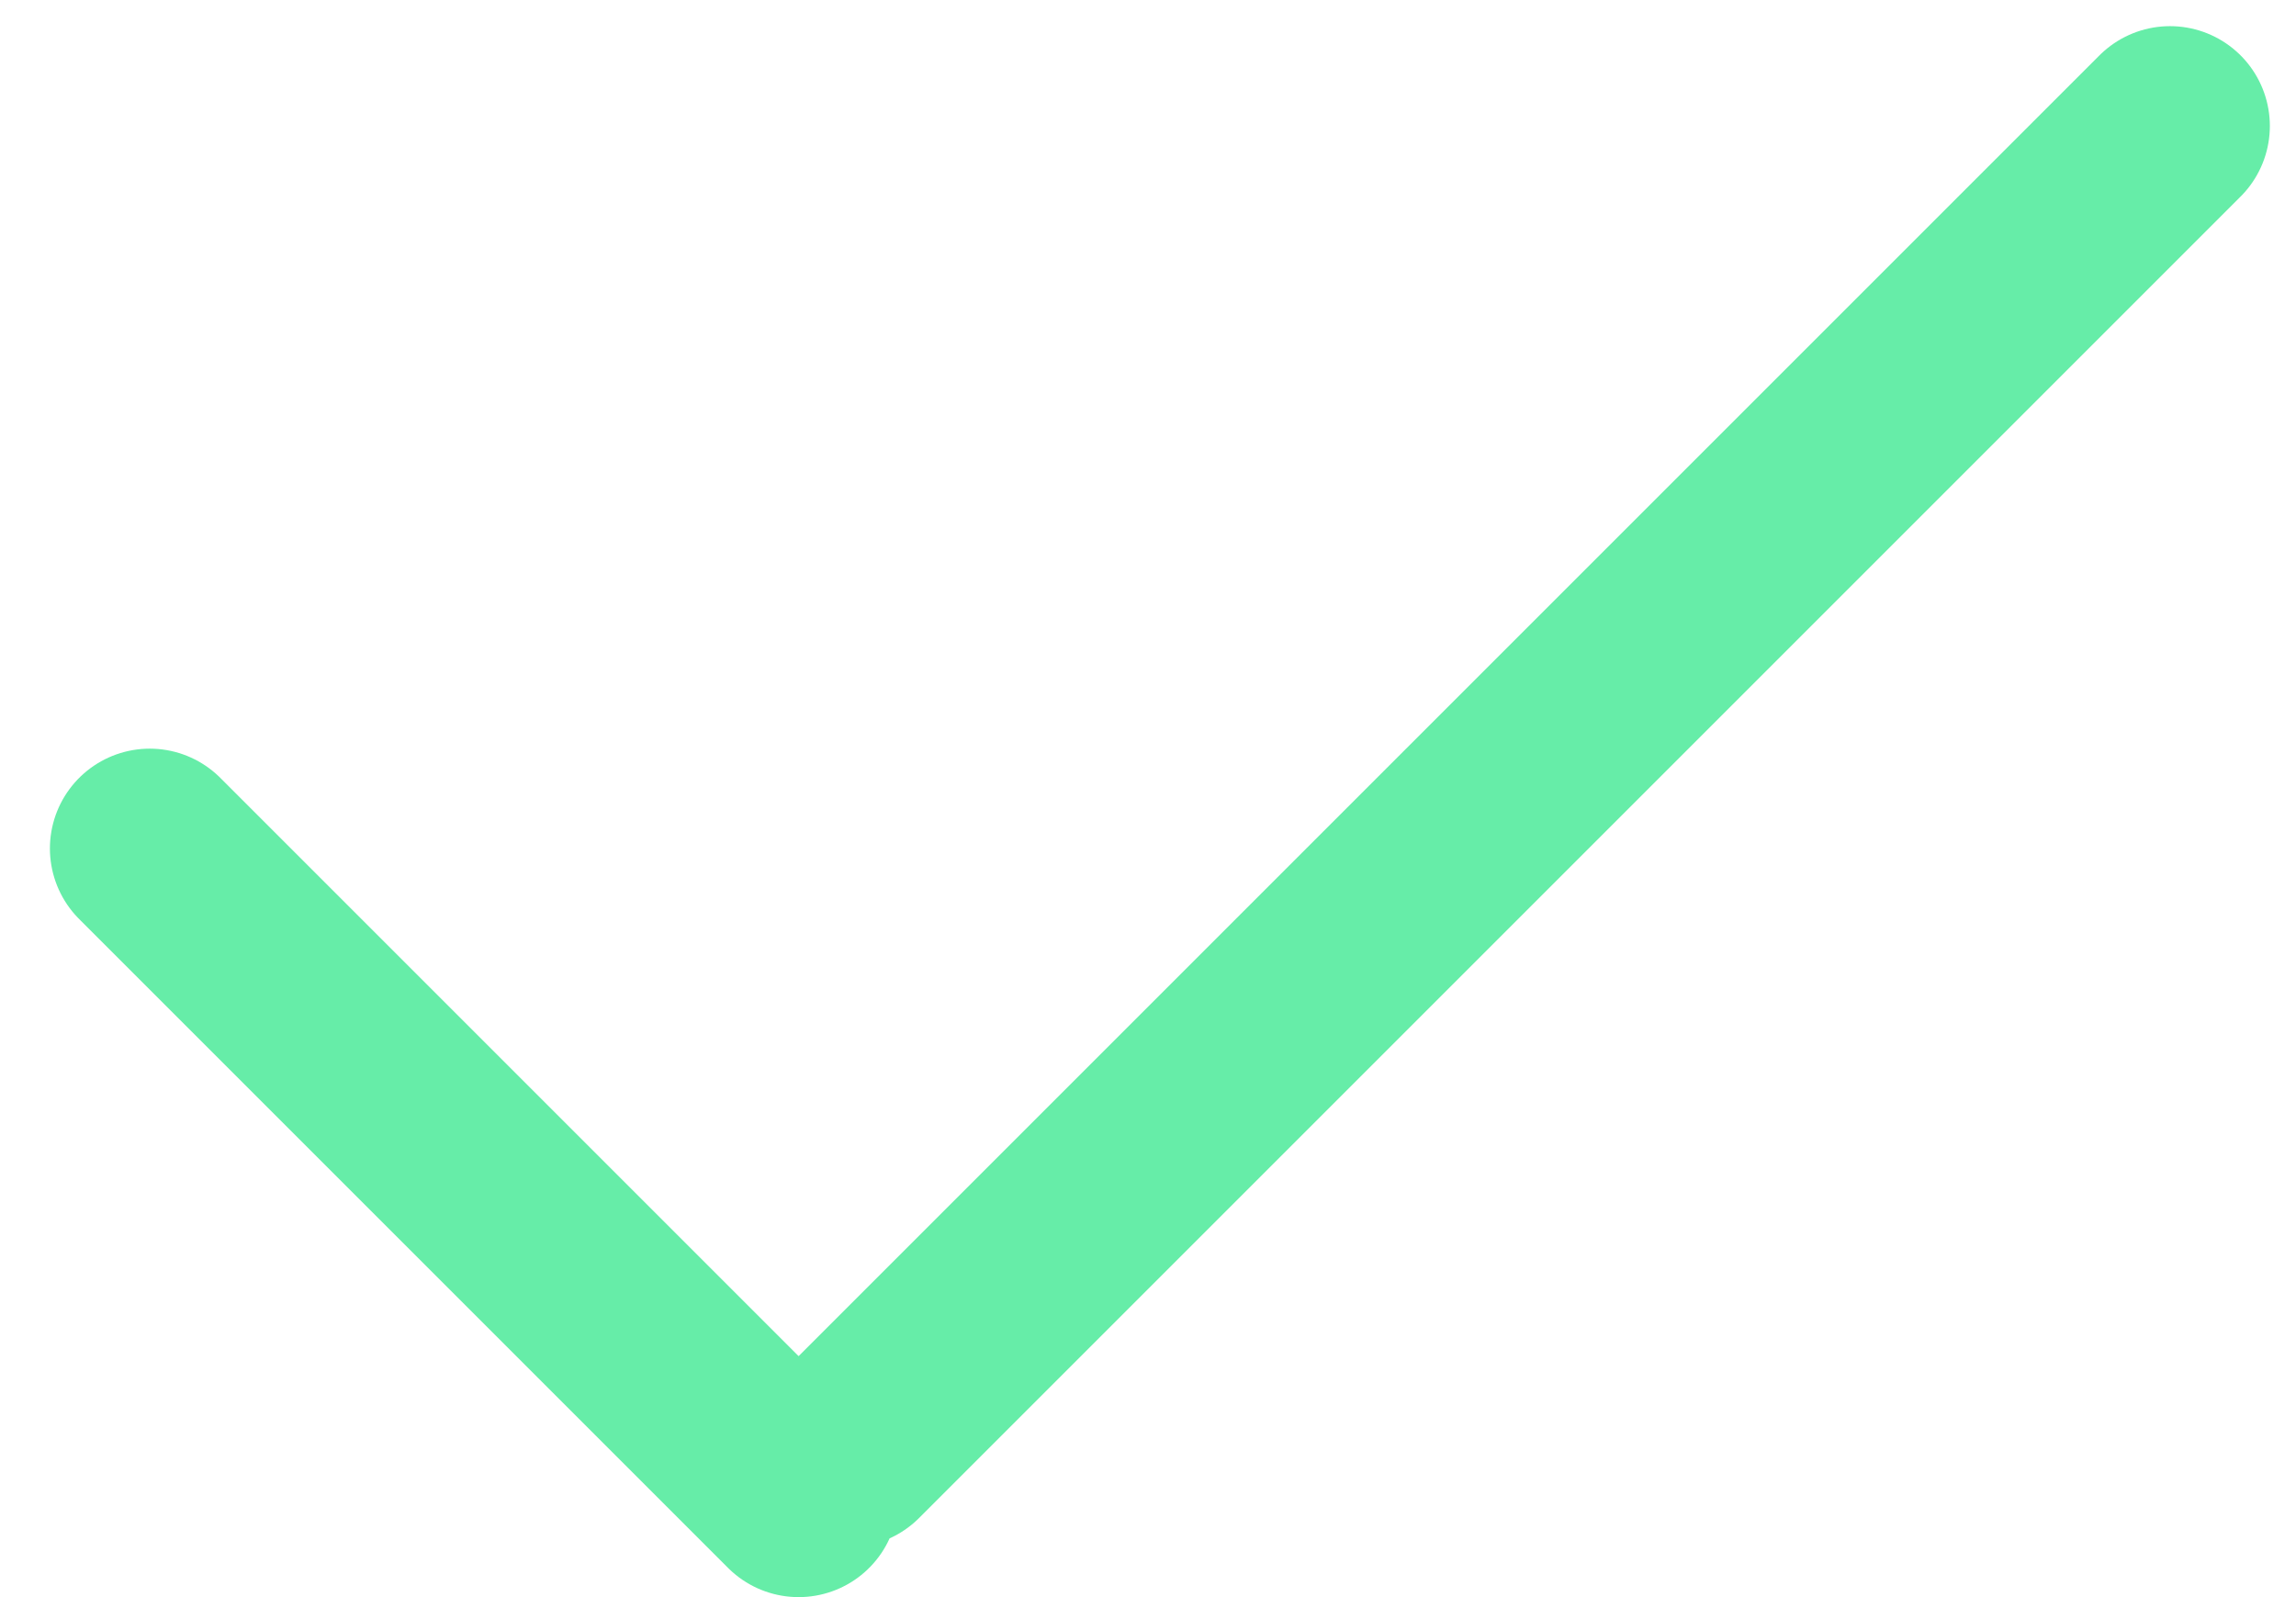 <svg xmlns="http://www.w3.org/2000/svg" width="23" height="16" viewBox="0 0 23 16">
    <g fill="none" fill-rule="evenodd" stroke="#66EDA8" stroke-linecap="round" stroke-linejoin="round" stroke-width="2">
        <path d="M8.5 14.5L21.738 1.262M1.5 8.5L8 15"/>
    </g>
</svg>
